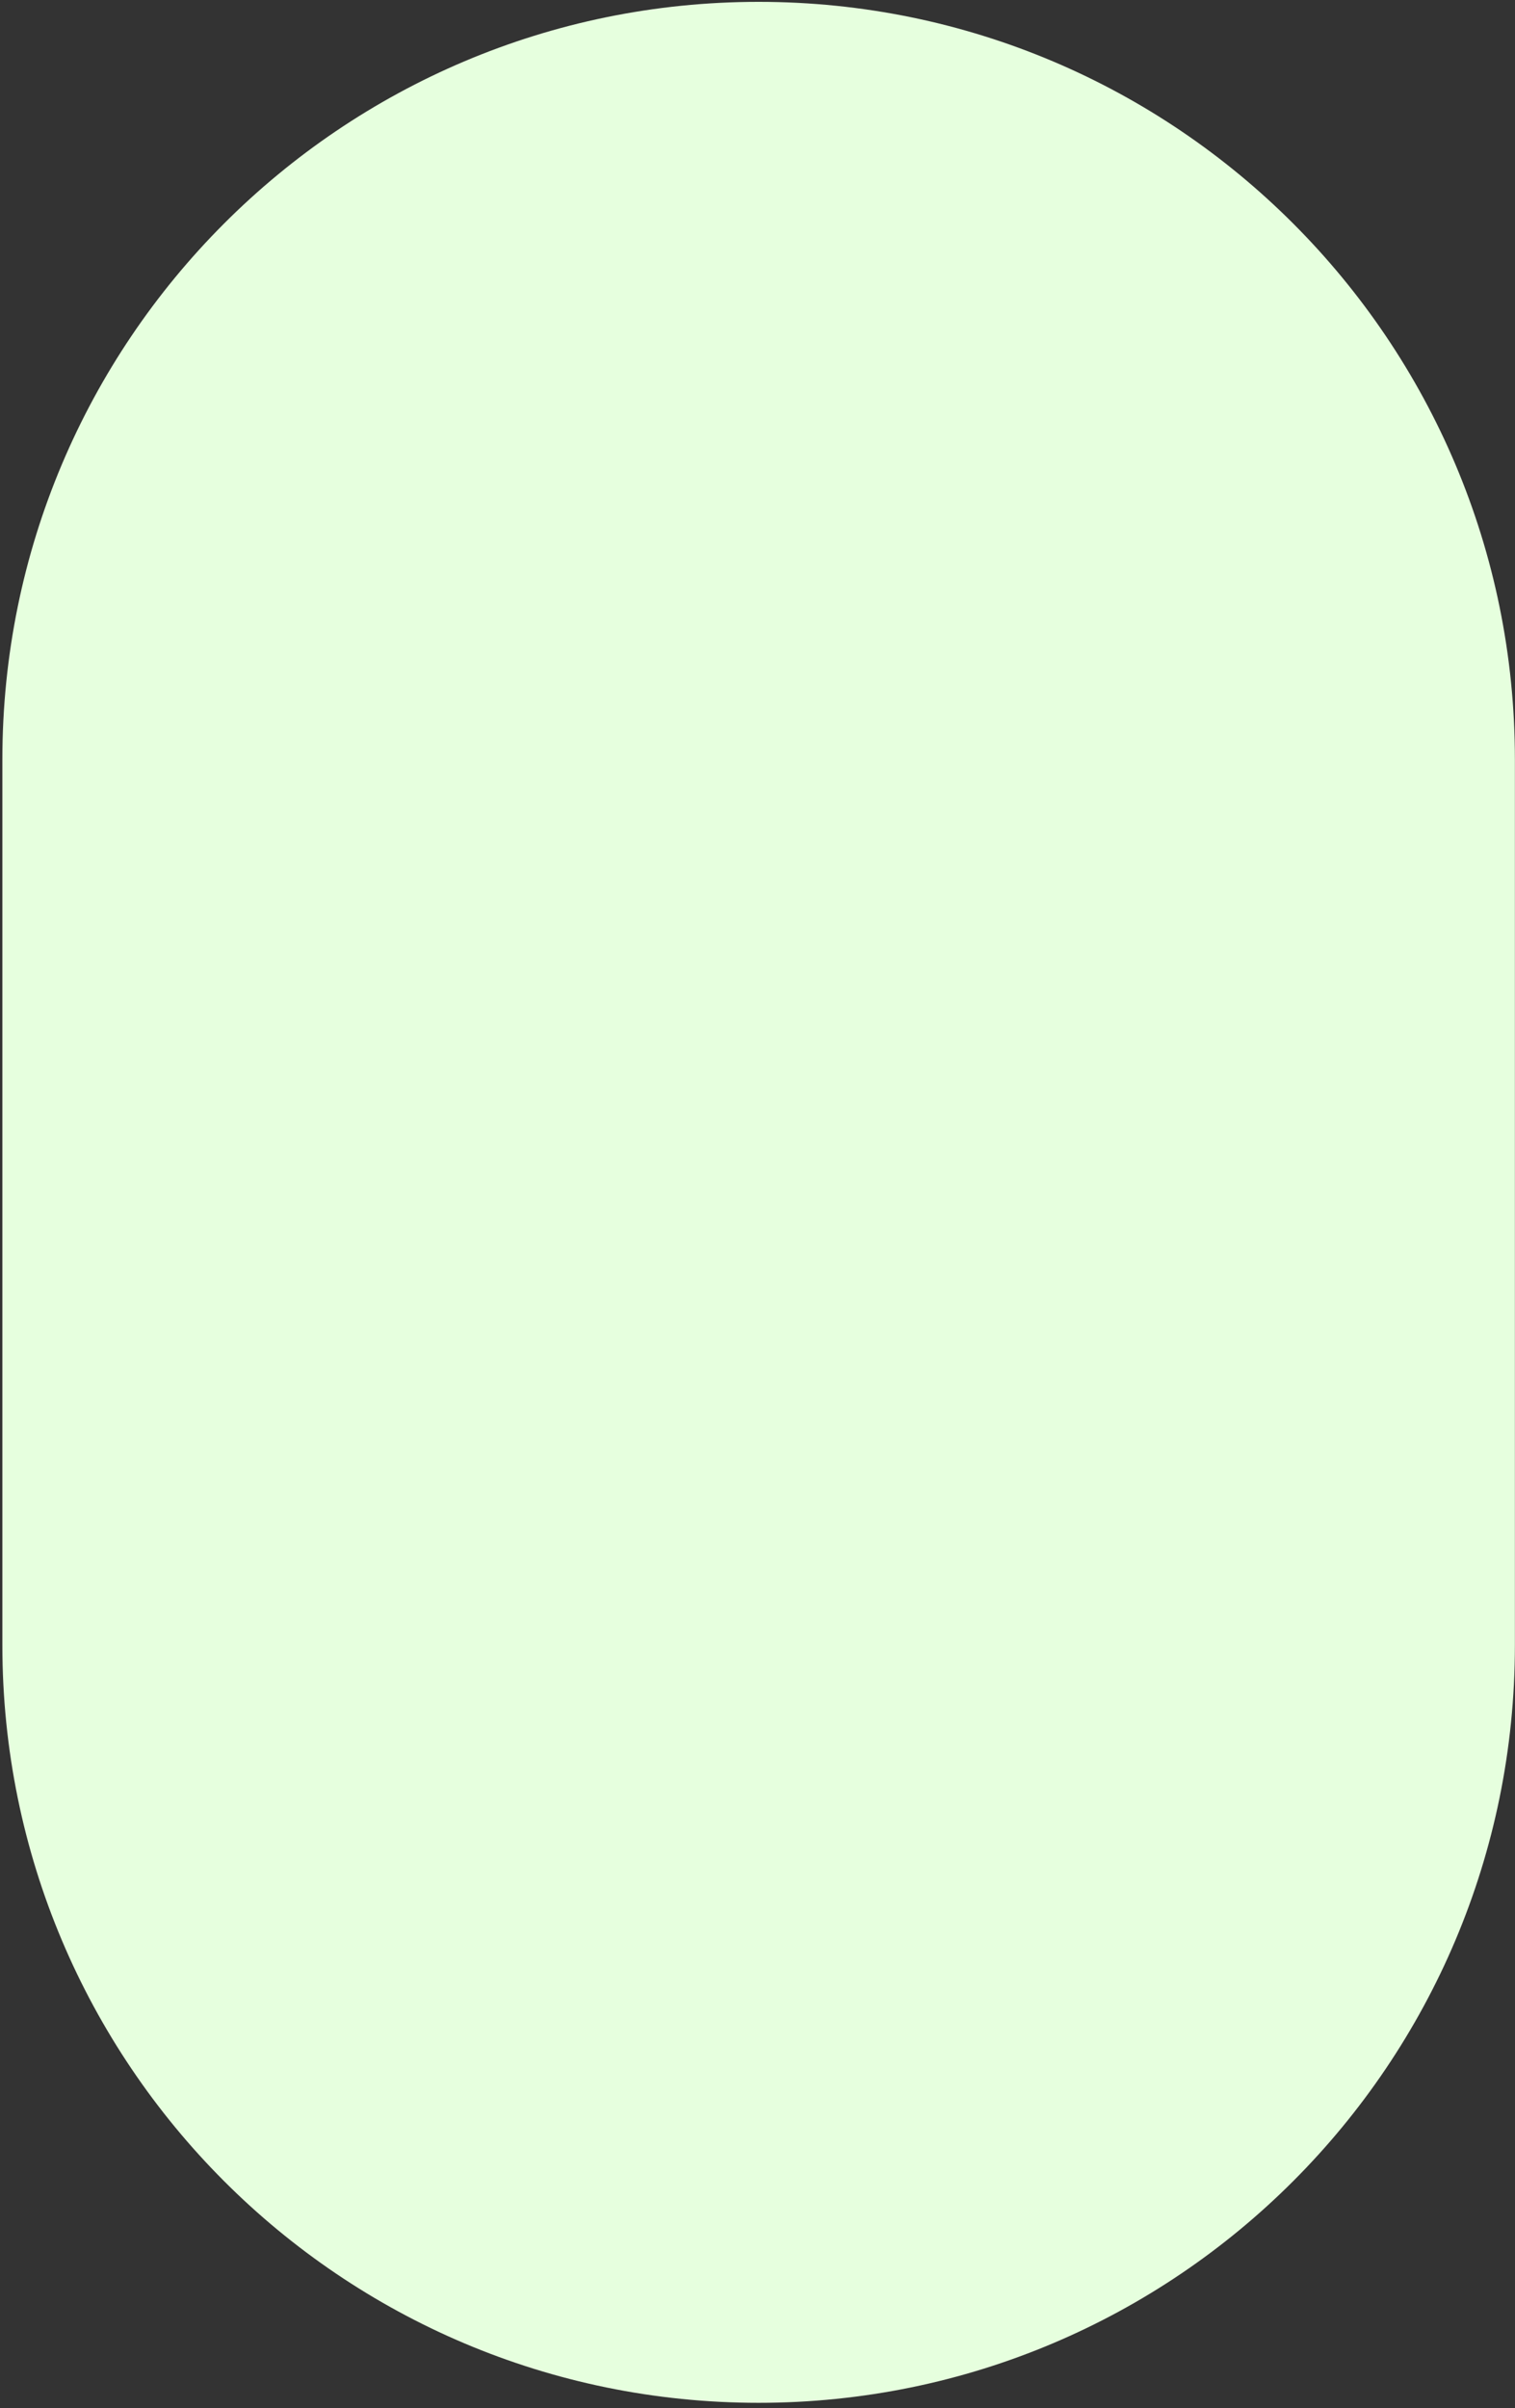 <svg width="253" height="402" viewBox="0 0 253 402" fill="none" xmlns="http://www.w3.org/2000/svg">
<rect x="0" y="0" width="253" height="402" fill="#333333" stroke="none"/>
<path d="M252.983 126.77C252.983 56.928 196.439 0.31 126.689 0.31C56.939 0.31 0.395 56.928 0.395 126.77V274.642C0.395 344.484 56.939 401.102 126.689 401.102C196.439 401.102 252.983 344.484 252.983 274.642V126.77Z" fill="#E6FFDE"/>
</svg>
